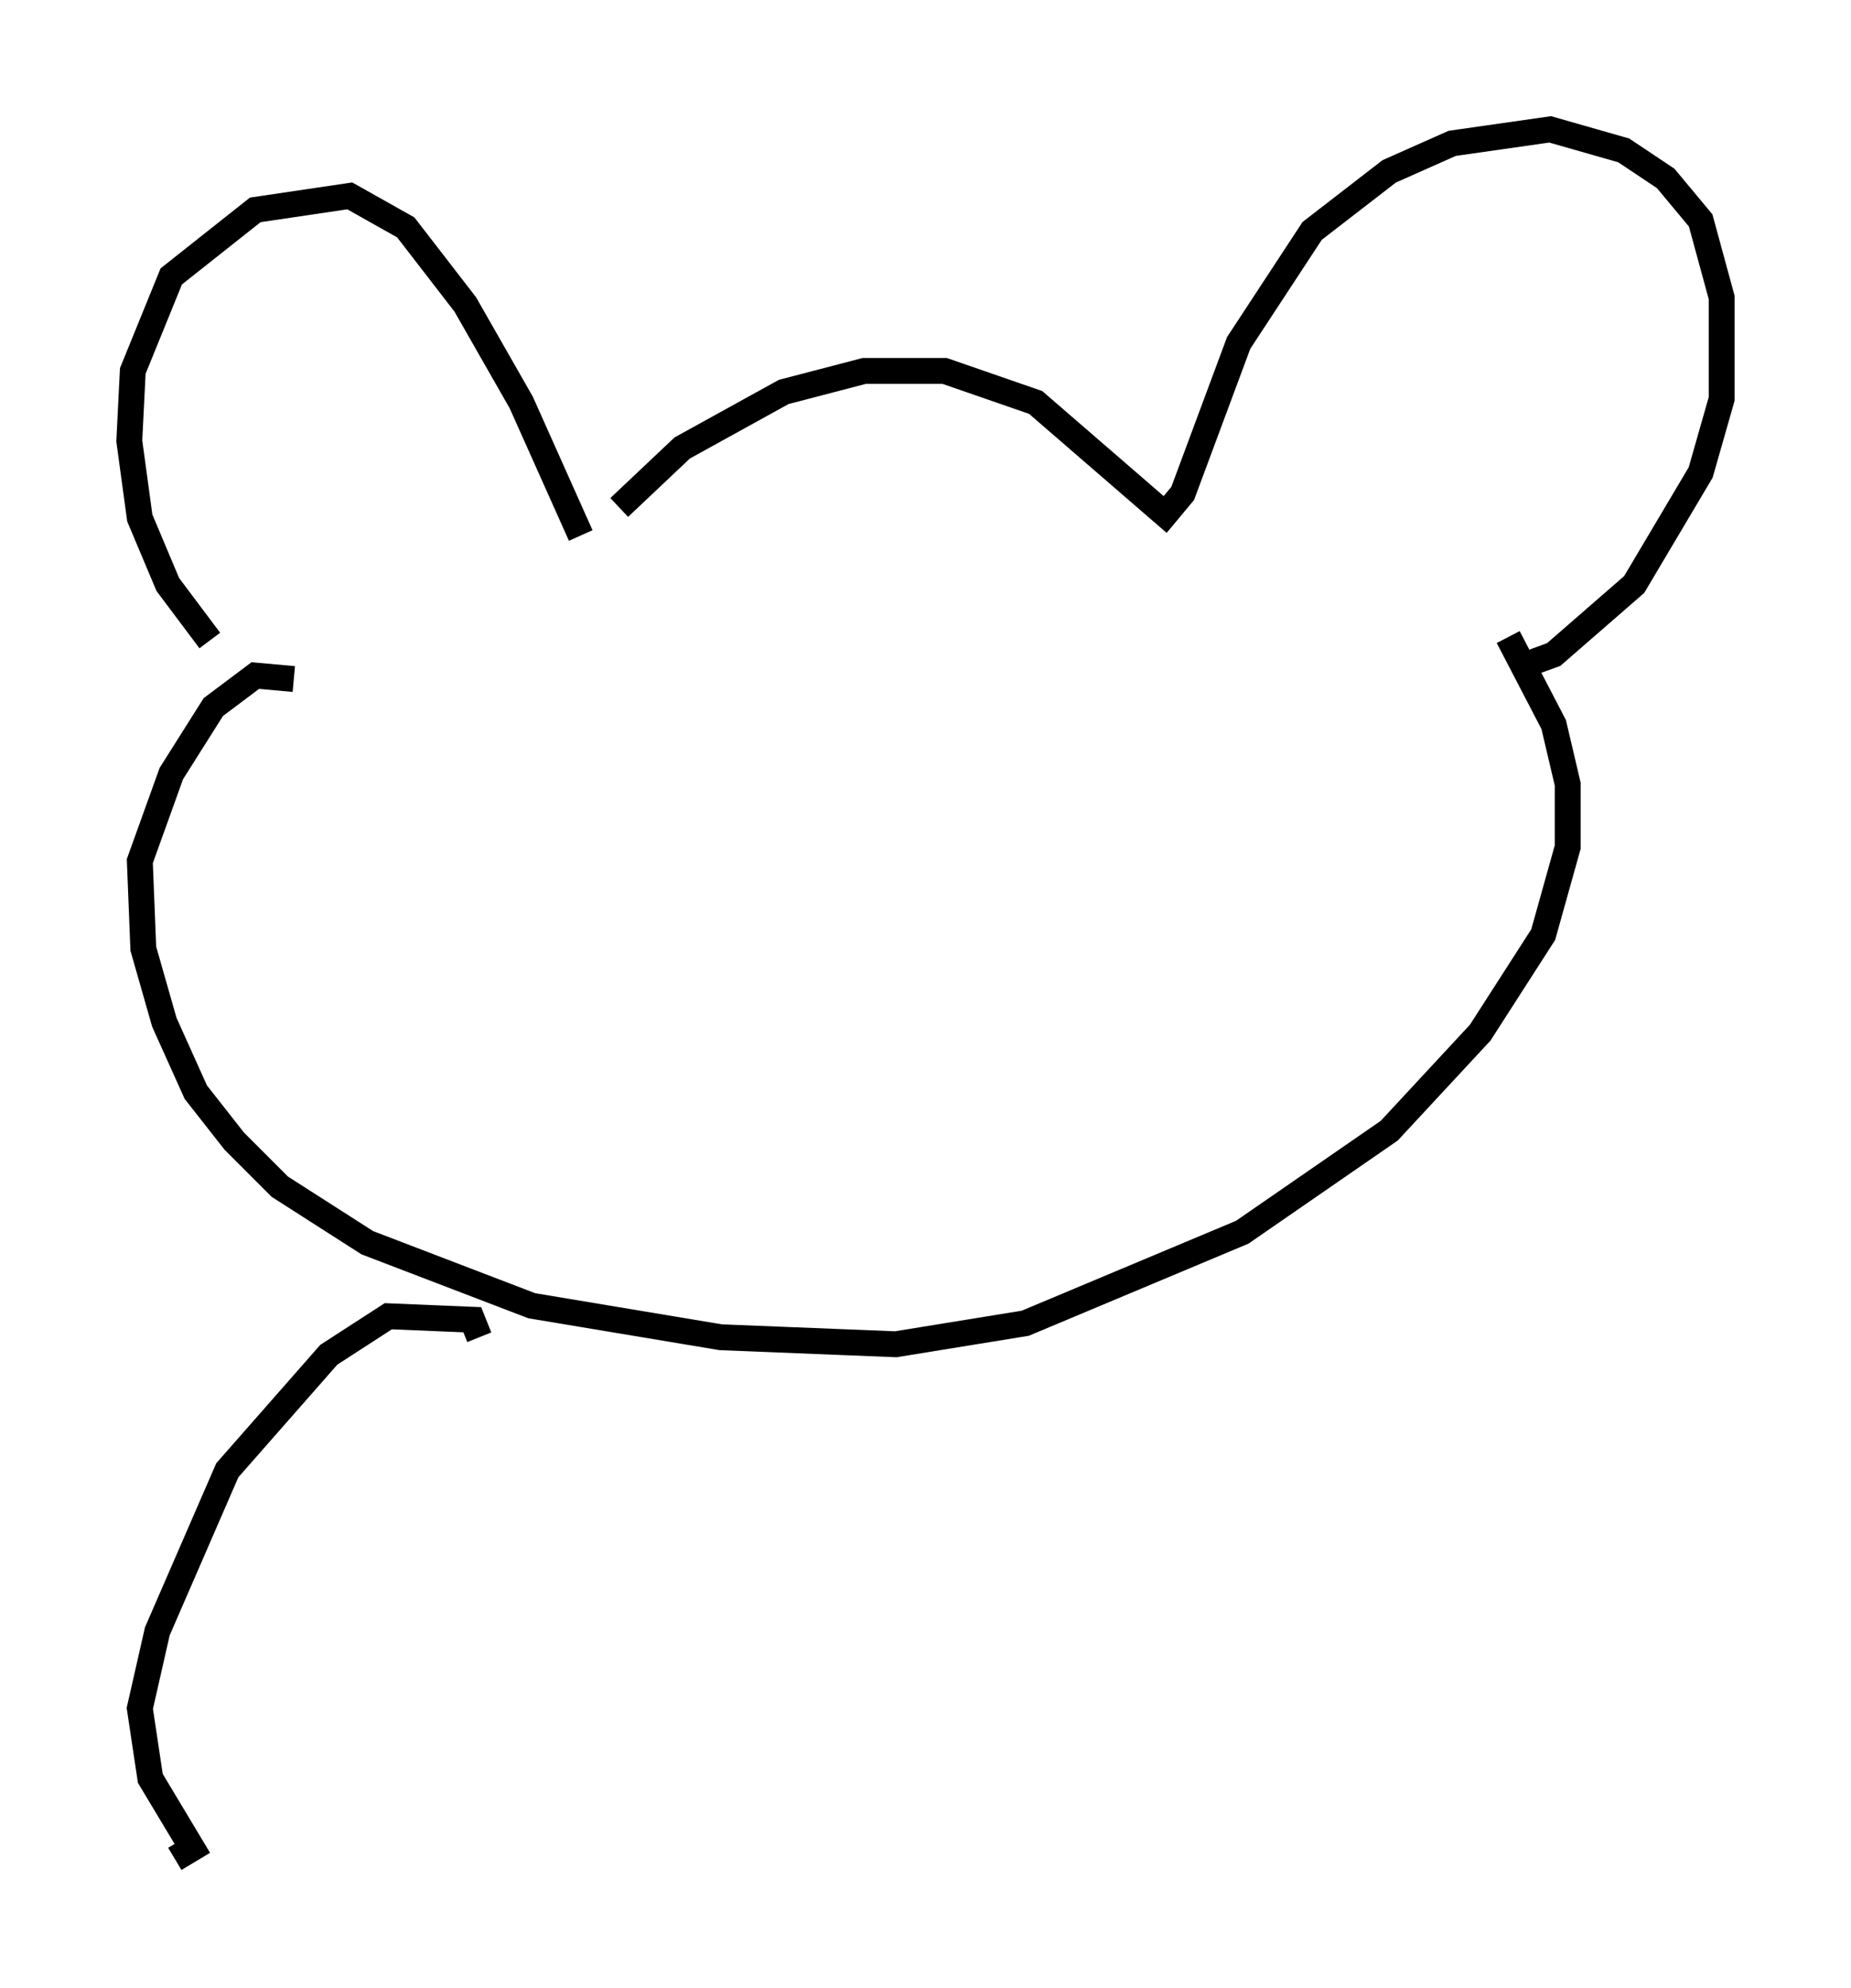 <?xml version="1.0" encoding="utf-8" ?>
<svg baseProfile="full" height="76.846" version="1.1" width="71.569" xmlns="http://www.w3.org/2000/svg" xmlns:ev="http://www.w3.org/2001/xml-events" xmlns:xlink="http://www.w3.org/1999/xlink"><defs /><rect fill="white" height="76.846" width="71.569" x="0" y="0" /><path d="M9.871, 25.568 m-1.759, -0.812 l-1.624, -2.165 -1.083, -2.571 l-0.406, -2.977 0.135, -2.706 l1.488, -3.654 3.248, -2.571 l3.654, -0.541 2.165, 1.218 l2.3, 2.977 2.165, 3.789 l2.3, 5.142 m1.488, -1.083 l2.436, -2.3 3.924, -2.165 l3.112, -0.812 3.112, 0.0 l3.518, 1.218 5.007, 4.33 l0.677, -0.812 2.165, -5.819 l2.842, -4.33 2.977, -2.3 l2.436, -1.083 3.789, -0.541 l2.842, 0.812 1.624, 1.083 l1.353, 1.624 0.812, 2.977 l0.0, 3.924 -0.812, 2.842 l-2.571, 4.33 -3.112, 2.706 l-1.488, 0.541 m-47.225, 0.406 l-1.488, -0.135 -1.624, 1.218 l-1.624, 2.571 -1.218, 3.383 l0.135, 3.383 0.812, 2.842 l1.218, 2.706 1.488, 1.894 l1.759, 1.759 3.383, 2.165 l6.36, 2.436 7.307, 1.218 l6.766, 0.271 5.007, -0.812 l8.39, -3.518 5.683, -3.924 l3.518, -3.789 2.436, -3.789 l0.947, -3.383 0.0, -2.436 l-0.541, -2.3 -1.759, -3.383 m-39.783, 27.063 l-0.271, -0.677 -3.248, -0.135 l-2.3, 1.488 -3.924, 4.465 l-2.706, 6.225 -0.677, 2.977 l0.406, 2.706 1.624, 2.706 l-0.677, 0.406 " fill="none" stroke="black" stroke-width="1" /></svg>
